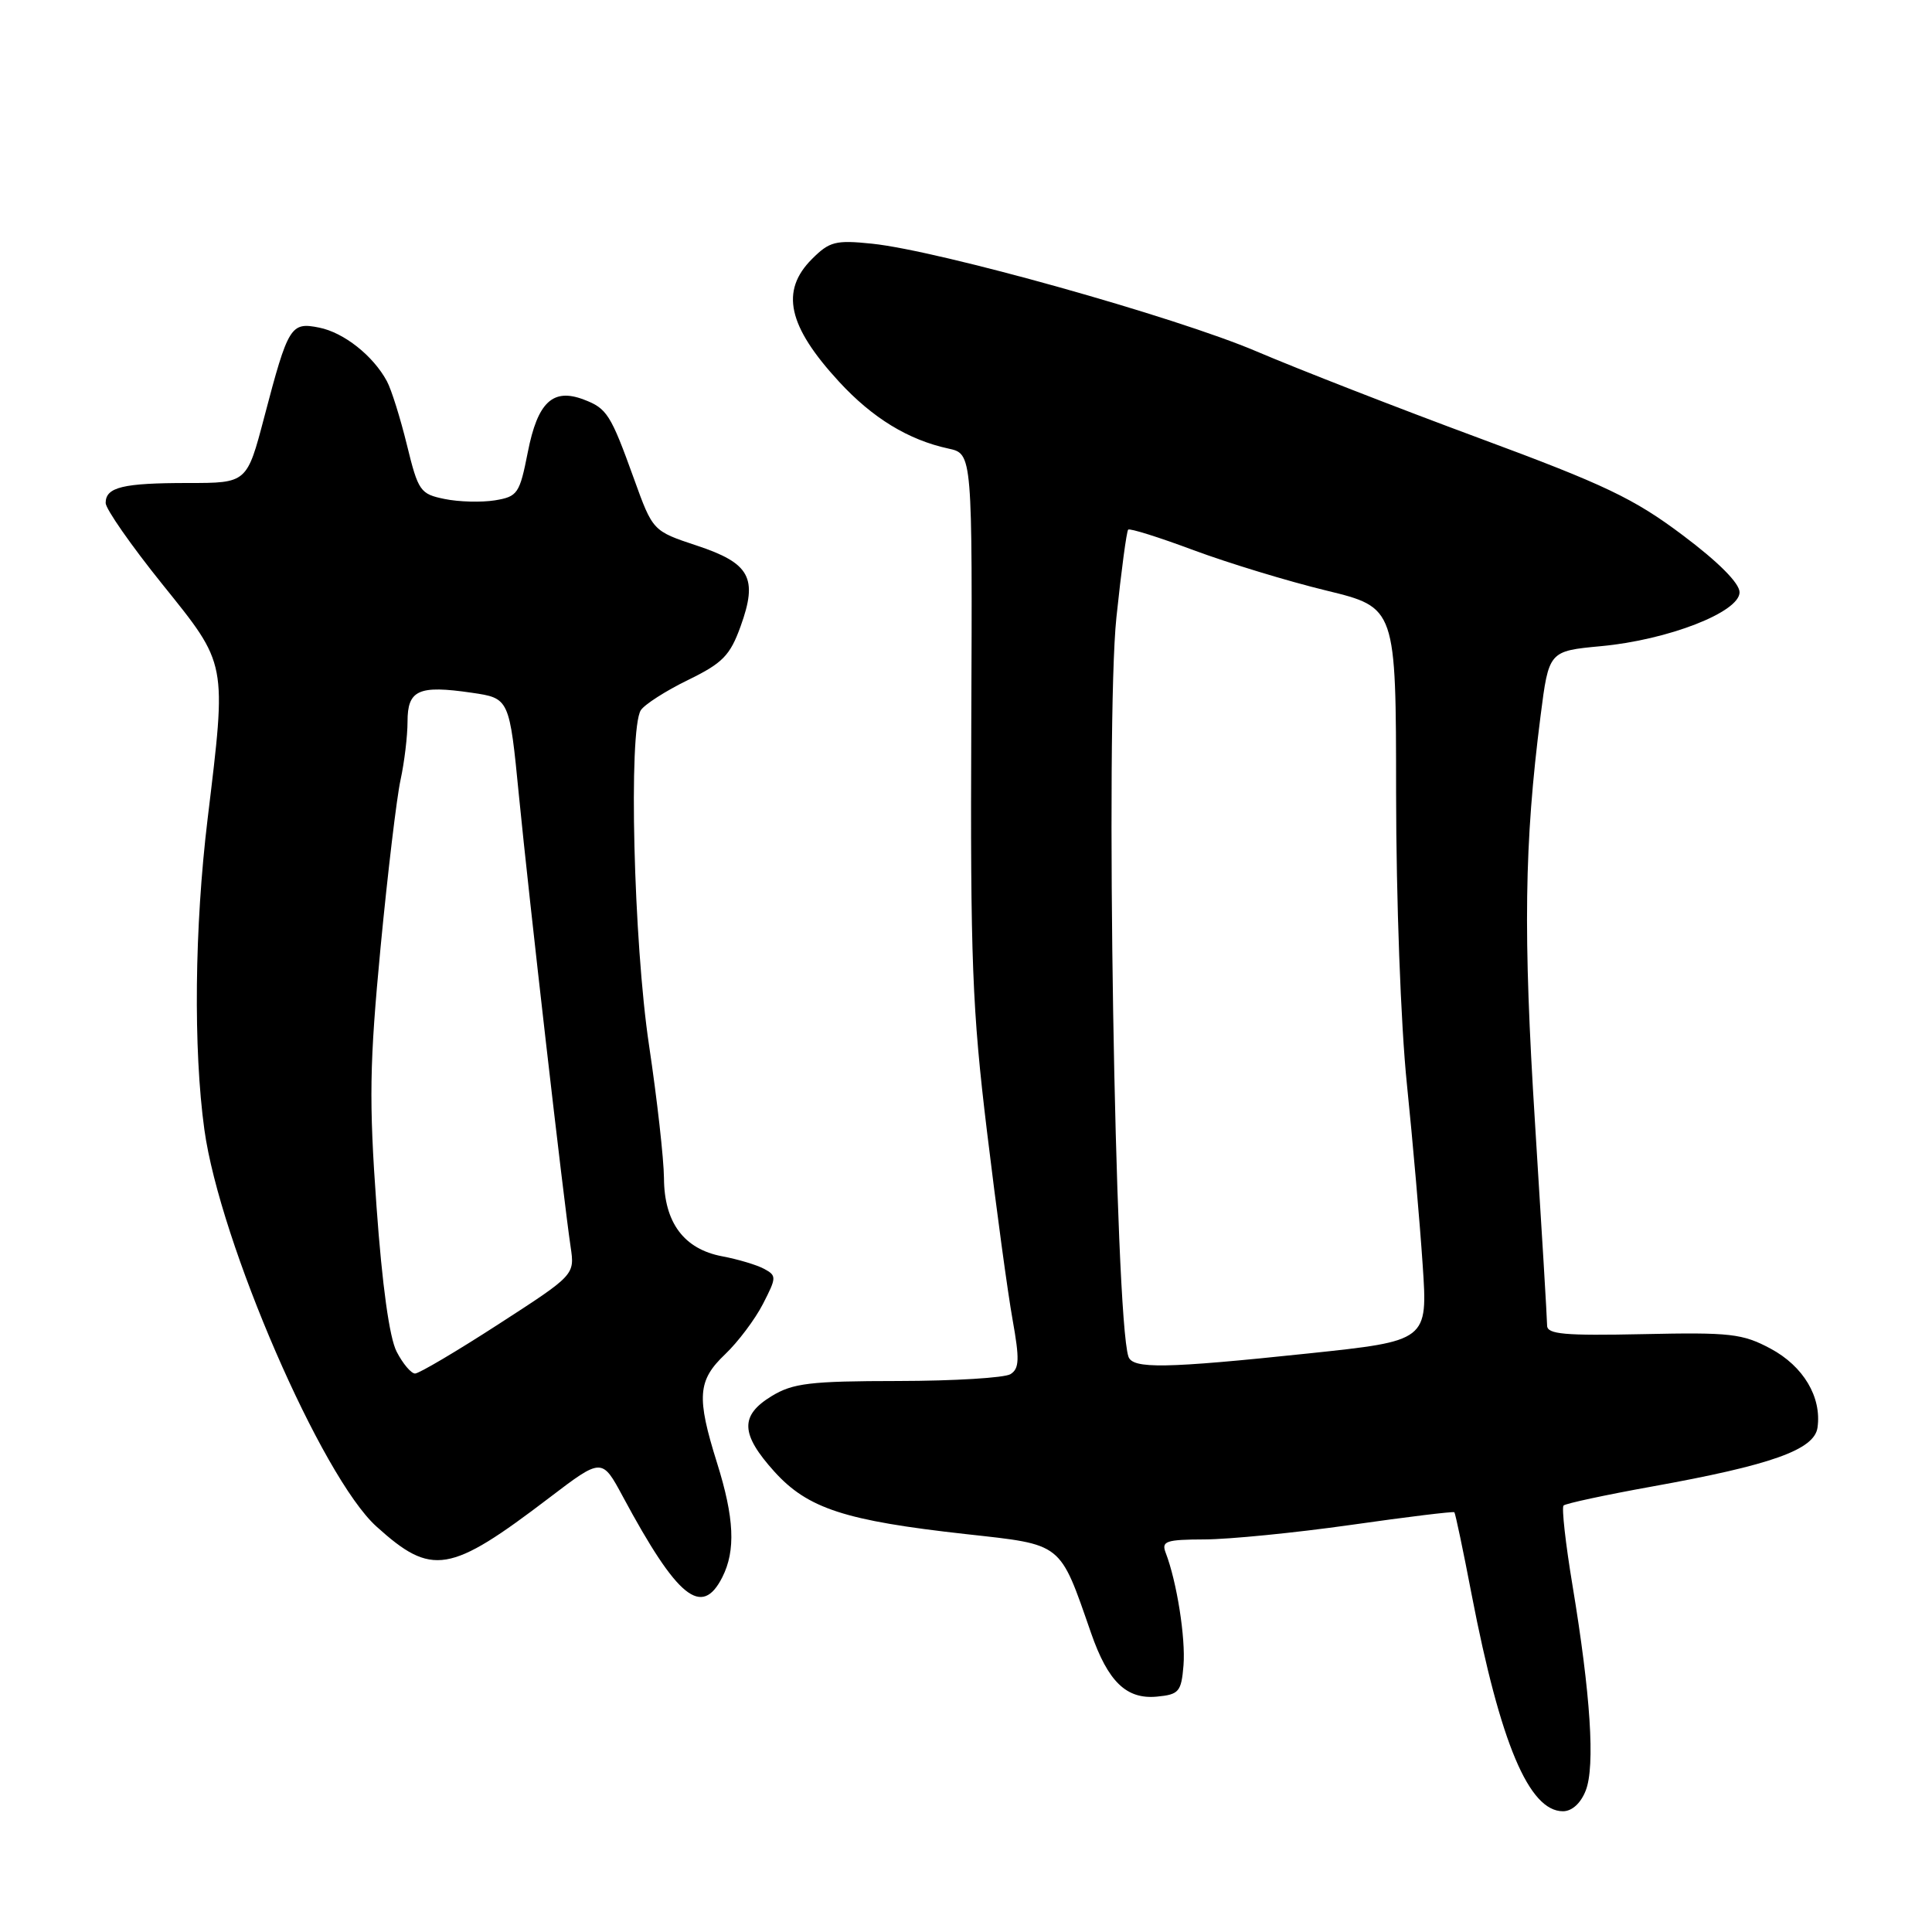<?xml version="1.0" encoding="UTF-8" standalone="no"?>
<!DOCTYPE svg PUBLIC "-//W3C//DTD SVG 1.1//EN" "http://www.w3.org/Graphics/SVG/1.1/DTD/svg11.dtd" >
<svg xmlns="http://www.w3.org/2000/svg" xmlns:xlink="http://www.w3.org/1999/xlink" version="1.1" viewBox="0 0 256 256">
 <g >
 <path fill="currentColor"
d=" M 210.12 237.25 C 211.38 234.04 210.76 224.51 208.36 210.05 C 207.44 204.51 206.91 199.76 207.18 199.49 C 207.45 199.22 212.71 198.09 218.86 196.98 C 234.71 194.13 240.42 192.10 240.83 189.16 C 241.40 185.12 238.96 181.03 234.61 178.70 C 230.89 176.71 229.27 176.53 217.75 176.78 C 207.29 177.00 205.00 176.80 205.00 175.64 C 205.00 174.86 204.28 162.81 203.40 148.86 C 201.81 123.66 201.97 111.82 204.13 94.88 C 205.23 86.27 205.23 86.27 212.14 85.62 C 221.02 84.80 230.50 81.11 230.50 78.48 C 230.50 77.28 227.72 74.48 222.96 70.91 C 216.49 66.05 212.66 64.22 195.96 58.04 C 185.26 54.08 172.00 48.91 166.49 46.56 C 155.78 41.99 124.44 33.21 115.55 32.29 C 110.71 31.79 109.91 32.00 107.59 34.32 C 103.36 38.55 104.39 43.21 111.18 50.58 C 115.62 55.40 120.36 58.29 125.68 59.44 C 128.85 60.13 128.85 60.13 128.70 95.81 C 128.57 127.19 128.82 133.73 130.79 150.00 C 132.02 160.18 133.54 171.36 134.17 174.85 C 135.11 180.11 135.07 181.34 133.90 182.08 C 133.13 182.57 126.42 182.98 119.00 182.99 C 107.32 183.00 105.06 183.28 102.25 184.99 C 98.02 187.57 98.11 190.01 102.62 195.01 C 107.04 199.89 111.97 201.50 128.02 203.28 C 140.91 204.71 140.36 204.28 144.57 216.38 C 146.82 222.85 149.26 225.20 153.31 224.81 C 156.22 224.53 156.53 224.17 156.82 220.67 C 157.11 217.05 155.94 209.60 154.46 205.75 C 153.87 204.21 154.48 204.00 159.64 203.98 C 162.86 203.97 171.57 203.11 178.99 202.06 C 186.41 201.00 192.58 200.25 192.71 200.38 C 192.84 200.51 193.88 205.44 195.01 211.34 C 198.81 231.01 202.60 240.00 207.10 240.00 C 208.30 240.00 209.46 238.94 210.12 237.25 Z  M 95.71 208.99 C 97.50 205.46 97.30 201.13 95.01 193.84 C 92.27 185.10 92.44 182.91 96.09 179.44 C 97.79 177.82 100.04 174.83 101.09 172.79 C 102.91 169.25 102.92 169.03 101.23 168.12 C 100.26 167.60 97.78 166.86 95.71 166.47 C 90.63 165.52 88.01 162.00 87.98 156.12 C 87.96 153.58 87.07 145.65 86.00 138.50 C 83.95 124.83 83.26 96.72 84.91 94.11 C 85.40 93.35 88.20 91.55 91.15 90.11 C 95.75 87.87 96.73 86.87 98.13 83.00 C 100.45 76.58 99.39 74.63 92.32 72.29 C 86.50 70.36 86.50 70.36 84.00 63.43 C 80.92 54.89 80.43 54.11 77.34 52.94 C 73.26 51.39 71.24 53.28 69.94 59.90 C 68.85 65.43 68.59 65.80 65.57 66.30 C 63.79 66.58 60.81 66.51 58.92 66.12 C 55.68 65.46 55.42 65.09 53.92 58.96 C 53.05 55.41 51.86 51.60 51.26 50.50 C 49.44 47.13 45.56 44.06 42.29 43.41 C 38.52 42.65 38.19 43.18 35.02 55.25 C 32.72 64.00 32.72 64.00 24.94 64.00 C 16.26 64.00 14.00 64.55 14.00 66.65 C 14.00 67.43 17.38 72.28 21.50 77.40 C 30.16 88.17 30.04 87.55 27.51 108.50 C 25.77 122.90 25.61 139.01 27.08 149.68 C 29.15 164.64 42.63 195.72 49.88 202.27 C 57.23 208.91 59.58 208.52 72.76 198.48 C 79.76 193.15 79.76 193.15 82.54 198.32 C 89.77 211.77 92.99 214.37 95.71 208.99 Z  M 149.52 179.75 C 147.73 174.35 146.45 95.93 147.93 81.81 C 148.58 75.62 149.28 70.39 149.49 70.18 C 149.69 69.97 153.60 71.20 158.18 72.91 C 162.76 74.61 170.66 77.02 175.74 78.25 C 184.98 80.50 184.98 80.50 184.99 105.14 C 185.00 119.14 185.61 135.77 186.42 143.64 C 187.20 151.26 188.14 162.04 188.51 167.59 C 189.19 177.67 189.19 177.67 173.35 179.34 C 154.36 181.34 150.07 181.41 149.52 179.75 Z  M 52.56 179.11 C 51.60 177.27 50.64 170.32 49.89 159.86 C 48.88 145.78 48.96 140.99 50.43 125.50 C 51.38 115.60 52.57 105.61 53.08 103.31 C 53.58 101.00 54.00 97.54 54.00 95.62 C 54.00 91.42 55.45 90.76 62.50 91.79 C 67.50 92.52 67.50 92.52 68.77 105.51 C 70.10 119.06 74.65 158.78 75.61 165.21 C 76.16 168.93 76.16 168.93 66.06 175.46 C 60.50 179.06 55.52 182.00 55.00 182.00 C 54.48 182.00 53.38 180.70 52.56 179.11 Z "/>
</g>
</svg>